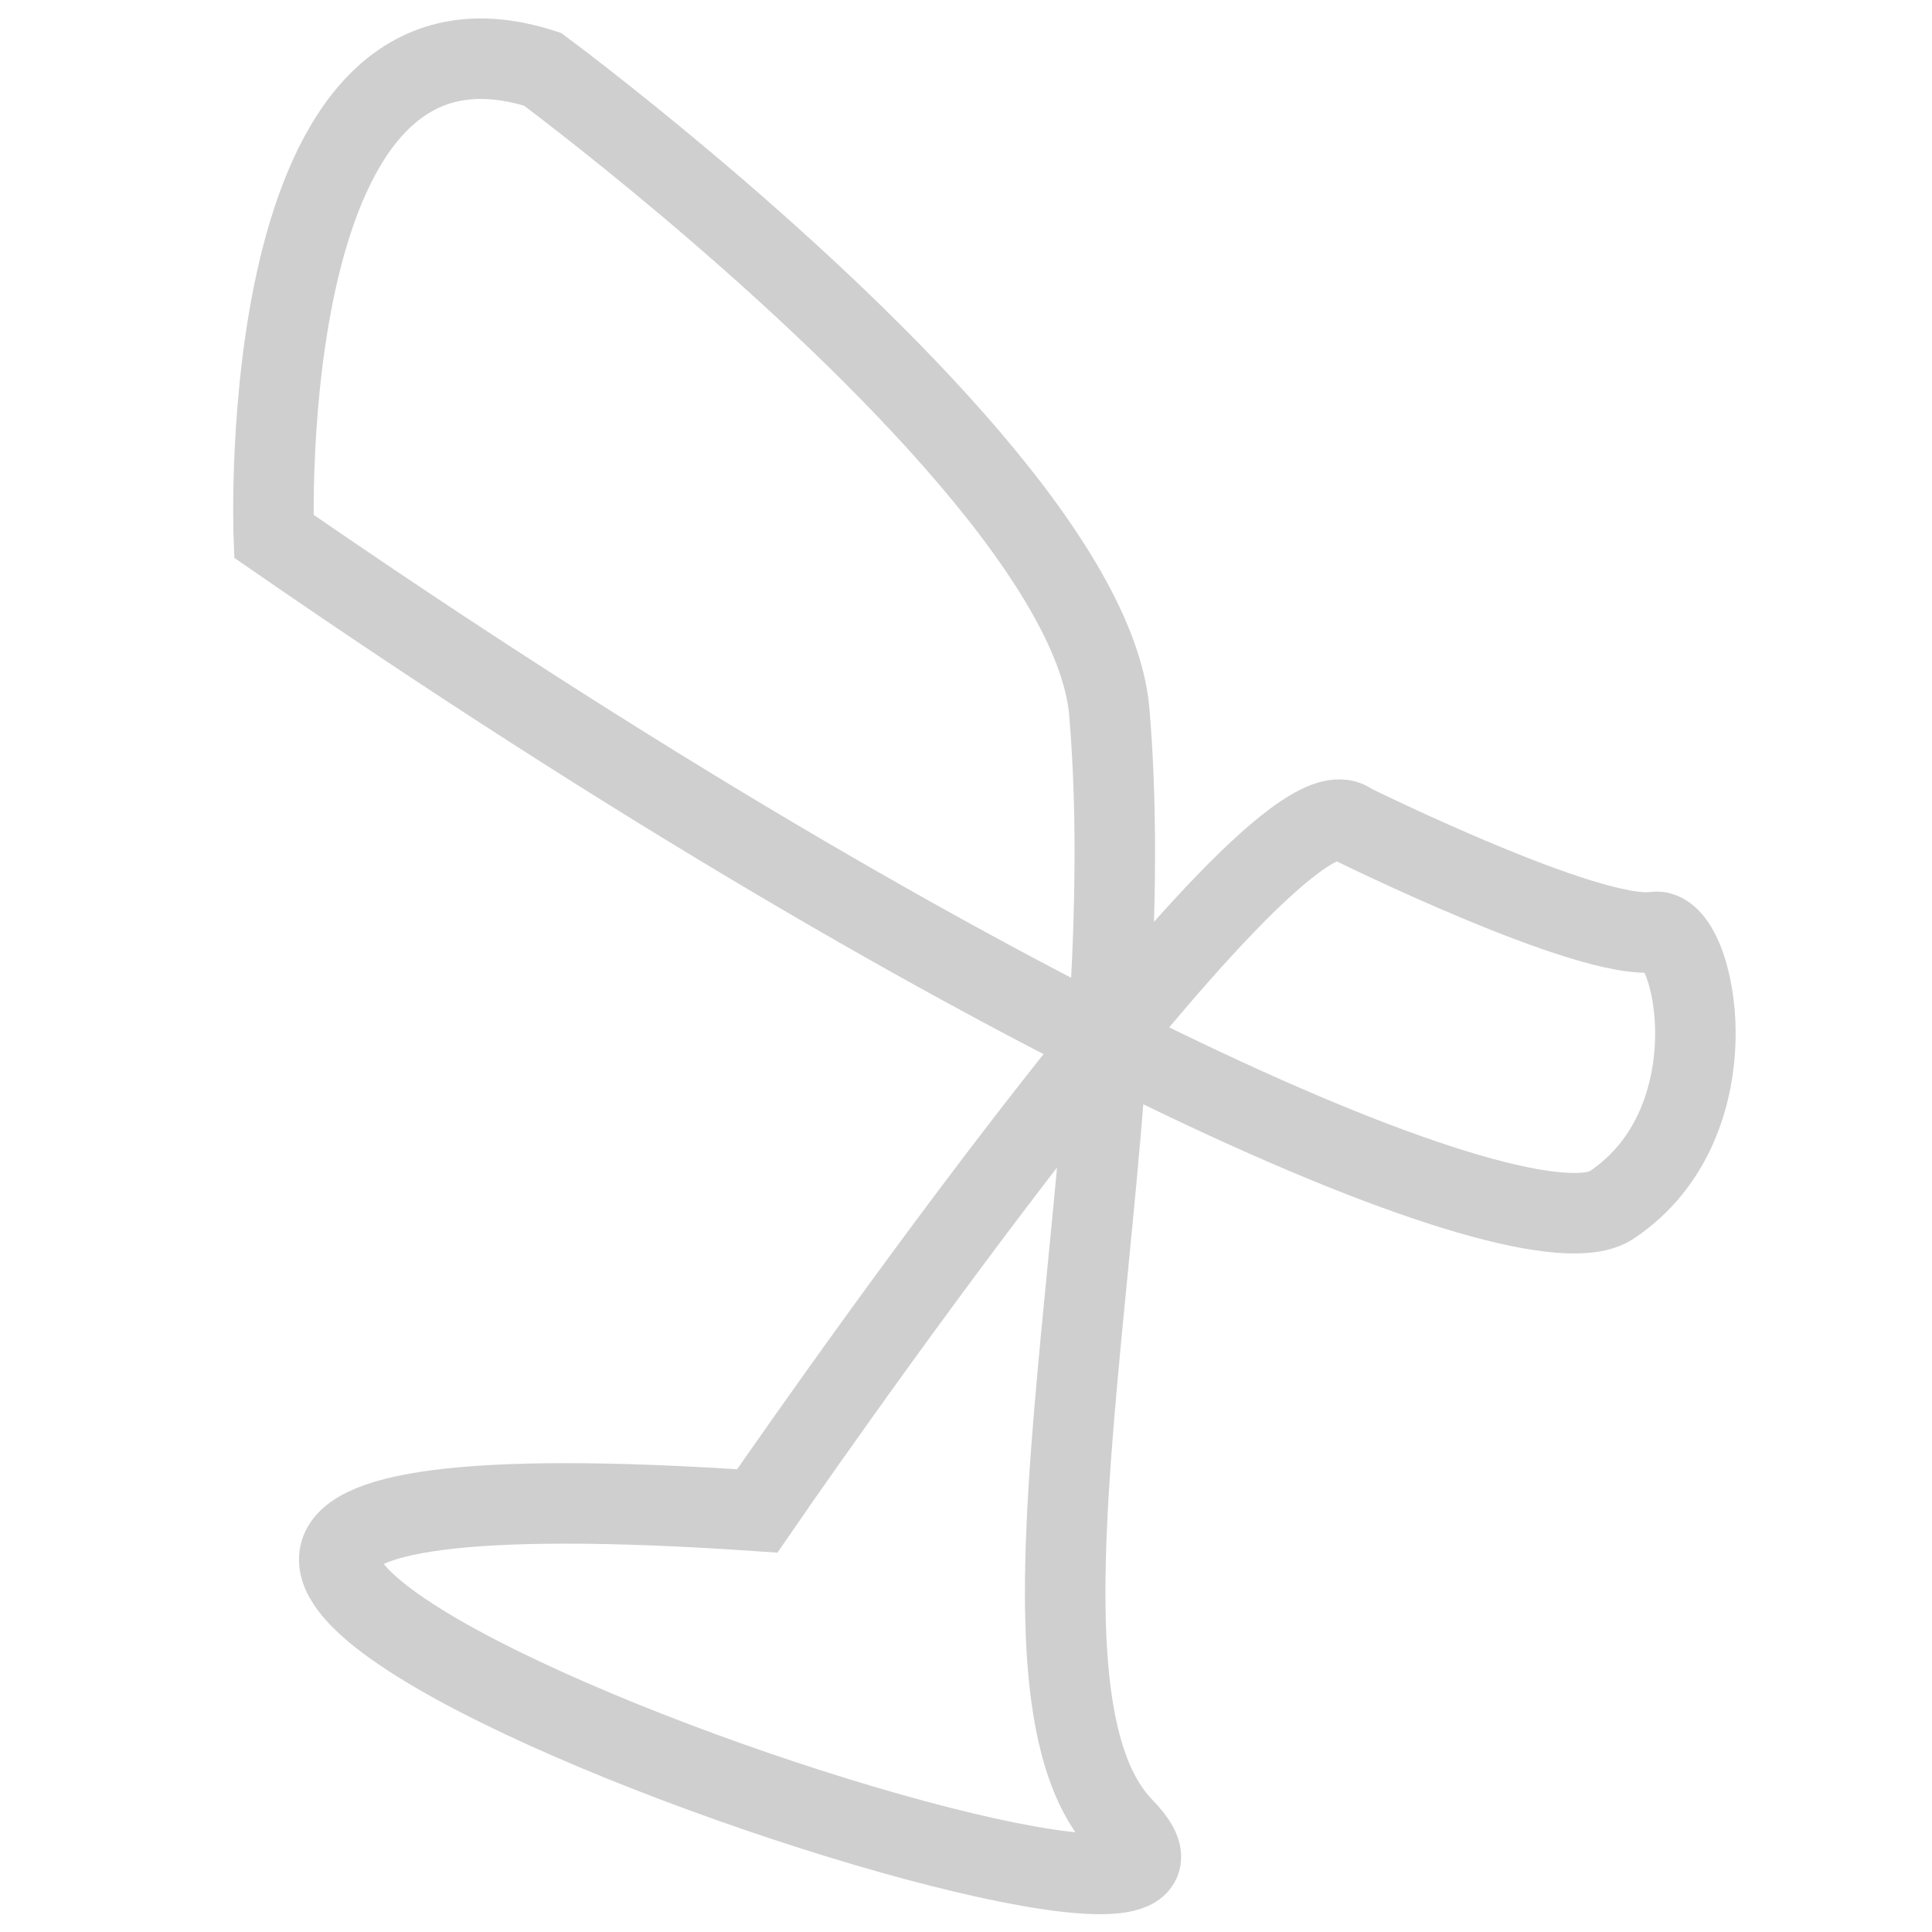 <svg
   xmlns:dc="http://purl.org/dc/elements/1.1/"
   xmlns:cc="http://creativecommons.org/ns#"
   xmlns:rdf="http://www.w3.org/1999/02/22-rdf-syntax-ns#"
   xmlns:svg="http://www.w3.org/2000/svg"
   xmlns="http://www.w3.org/2000/svg"
   version="1.1"
   id="svg3489"
   viewBox="0 0 300 300"
   height="320"
   width="320">
    <g
     transform="translate(0,-752.362)"
     id="layer1">
    <g
       style="fill:#ffffff"
       id="g80"
       transform="matrix(1.25,0,0,-1.25,-125.75,1526.751)">
      <g
         style="fill:#ffffff"
         clip-path="url(#clipPath84)"
         id="g82">
        <g
           style="fill:#ffffff"
           transform="translate(268.428,517.21)"
           id="g88">
          <path
             id="path90"
             style="fill:#ffffff;fill-opacity:0;stroke:#cfcfcf;stroke-width:10;stroke-linecap:butt;stroke-linejoin:miter;stroke-miterlimit:4;stroke-dasharray:none;stroke-opacity:1"
             d="m 0,0 c 0,0 29.621,-14.659 37.722,-13.469 5.156,0.757 10.116,-23.64 -5.366,-33.928 -10.319,-6.859 -76.583,21.185 -166.17,83.082 0,0 -2.714,69.646 33.38,58.013 0,0 7.635,-5.65 17.88,-14.278 C -62.243,62.314 -31.676,33.505 -30.021,13.822 c 4.526,-53.848 -15.717,-120.649 1.745,-138.572 26.102,-26.794 -194.062,49.479 -45.48,39.361 0,0 64.125,93.404 73.756,85.389 z" />
        </g>
      </g>
    </g>
  </g>
</svg>
